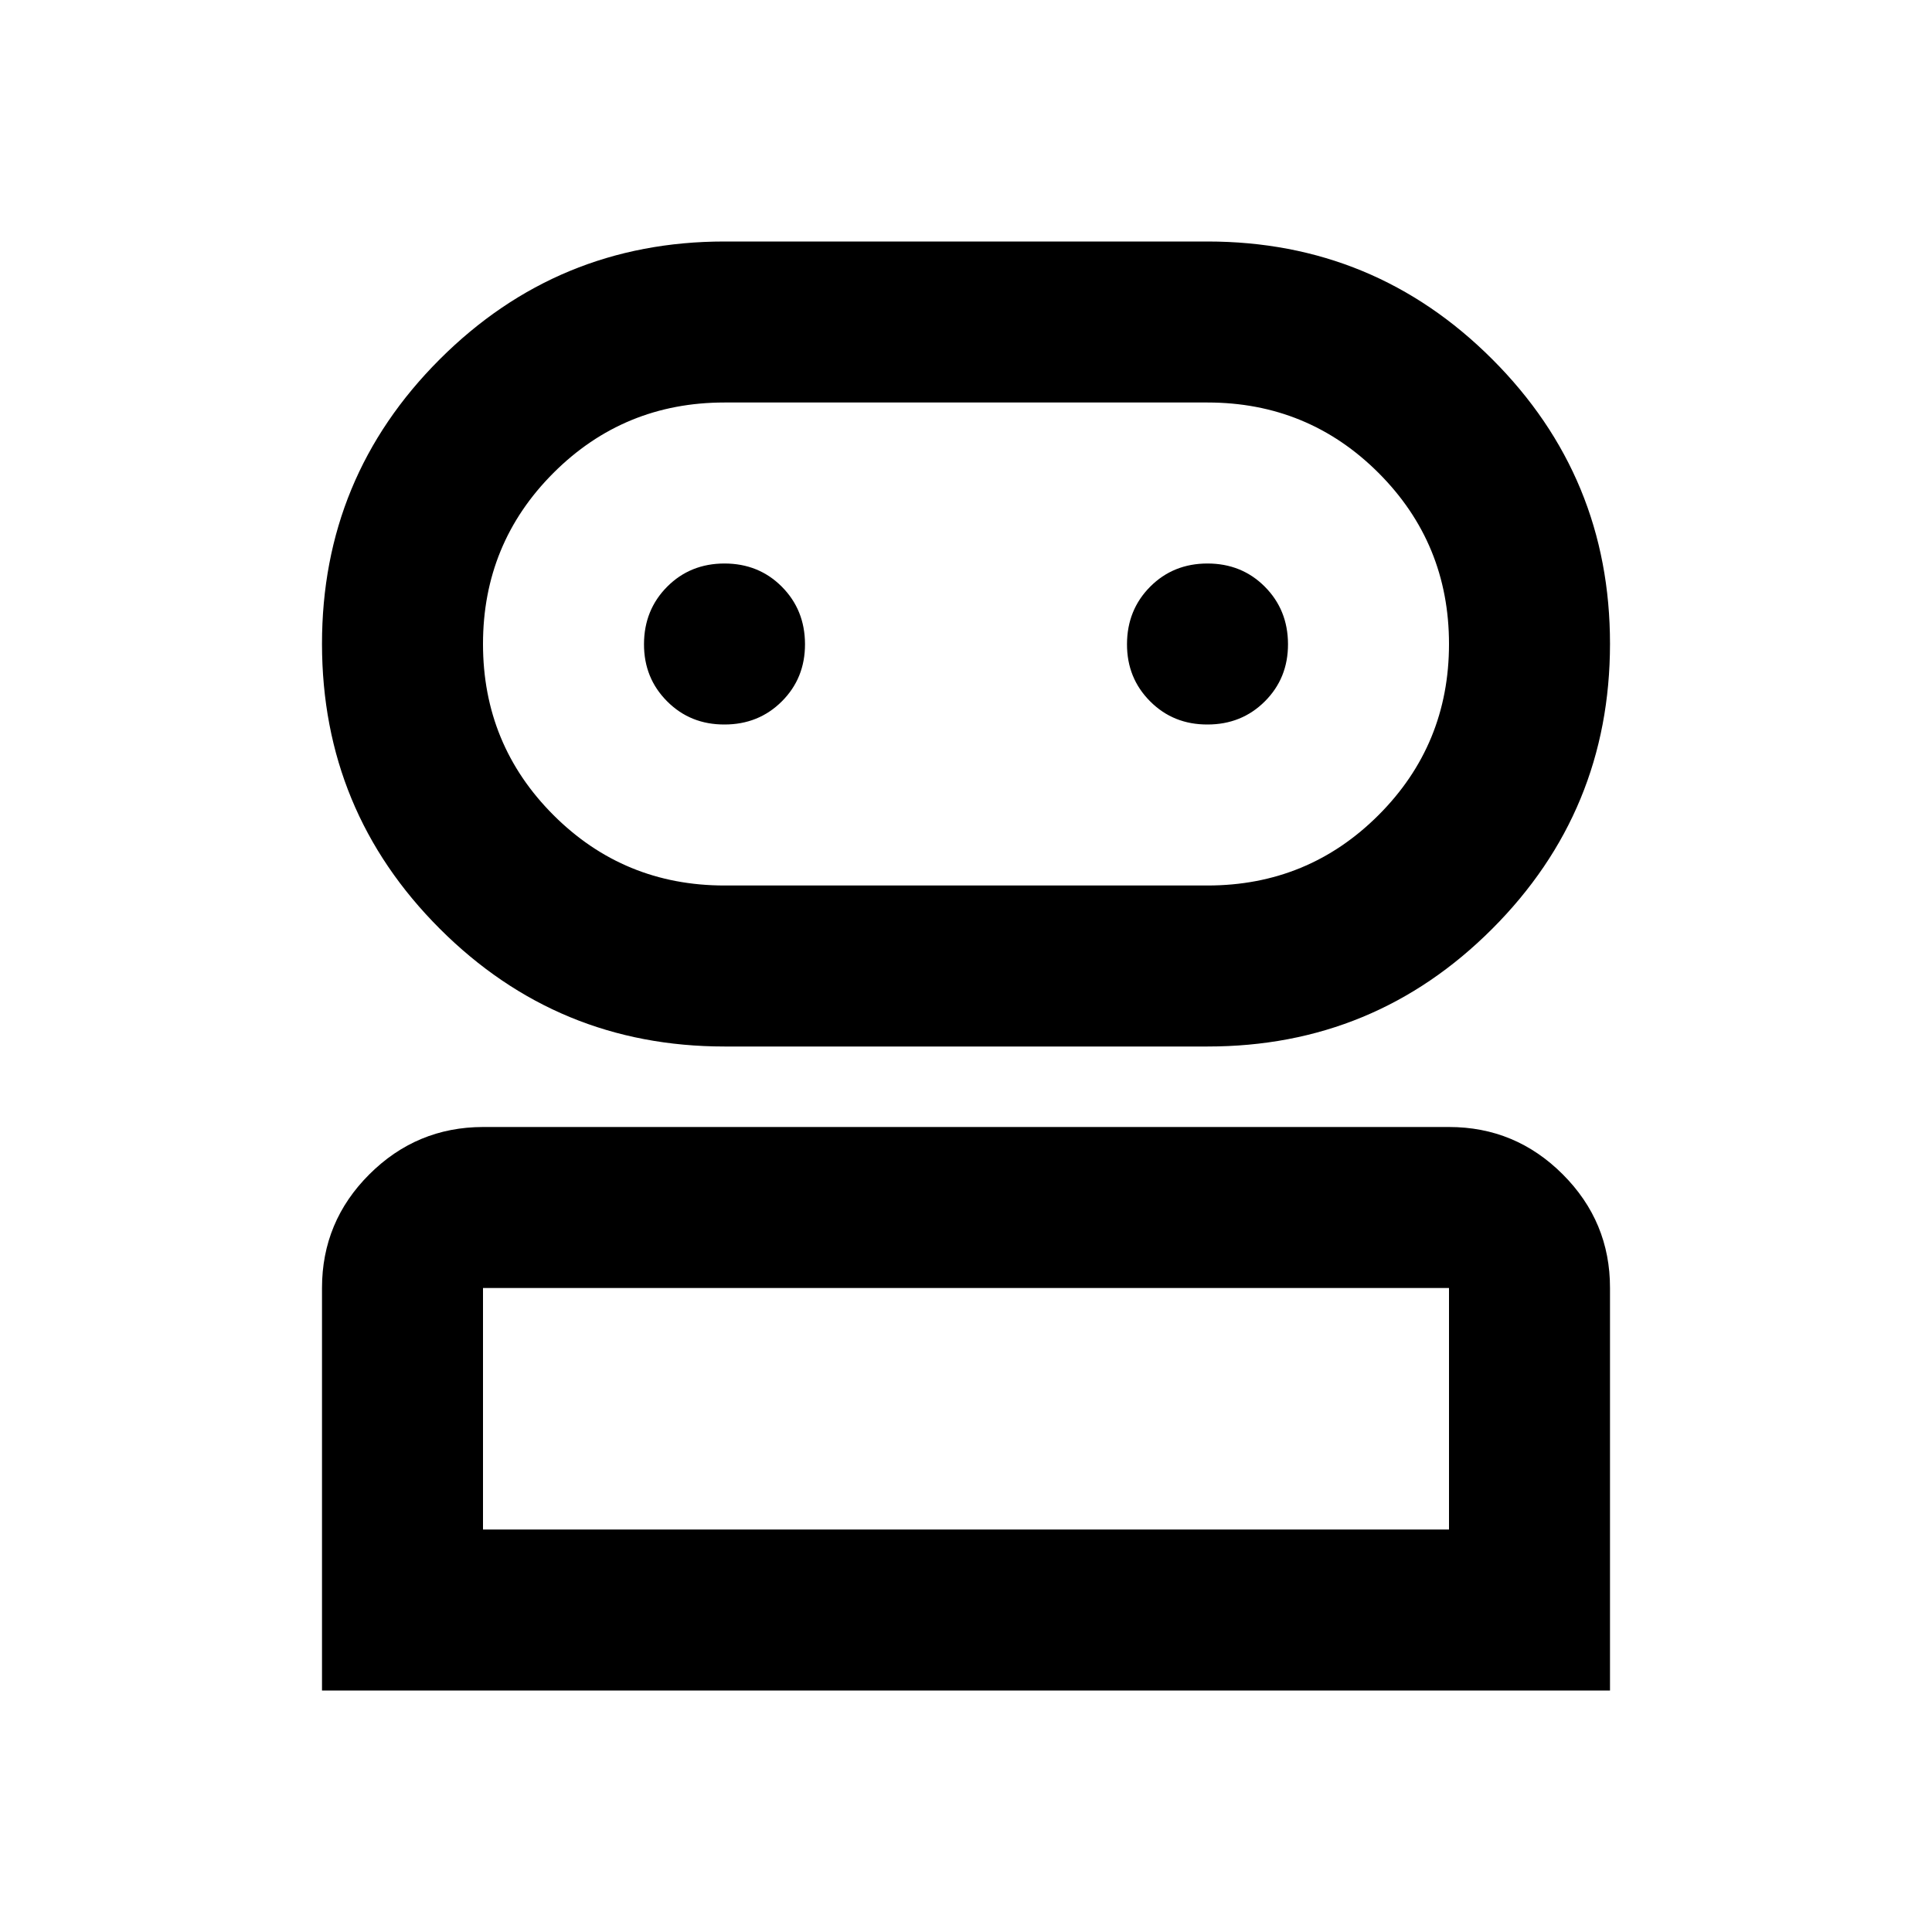 <svg xmlns="http://www.w3.org/2000/svg" width="24" height="24" viewBox="0 0 24 24" fill="none">
  <path d="M4 21V16C4 15.45 4.196 14.979 4.588 14.588C4.98 14.197 5.451 14.001 6 14H18C18.55 14 19.021 14.196 19.413 14.588C19.805 14.98 20.001 15.451 20 16V21H4ZM9 13C7.617 13 6.438 12.512 5.463 11.537C4.488 10.562 4.001 9.383 4 8C3.999 6.617 4.487 5.438 5.463 4.463C6.439 3.488 7.618 3 9 3H15C16.383 3 17.563 3.488 18.538 4.463C19.513 5.438 20.001 6.617 20 8C19.999 9.383 19.512 10.562 18.537 11.538C17.562 12.514 16.383 13.001 15 13H9ZM6 19H18V16H6V19ZM9 11H15C15.833 11 16.542 10.708 17.125 10.125C17.708 9.542 18 8.833 18 8C18 7.167 17.708 6.458 17.125 5.875C16.542 5.292 15.833 5 15 5H9C8.167 5 7.458 5.292 6.875 5.875C6.292 6.458 6 7.167 6 8C6 8.833 6.292 9.542 6.875 10.125C7.458 10.708 8.167 11 9 11ZM9 9C9.283 9 9.521 8.904 9.713 8.712C9.905 8.52 10.001 8.283 10 8C9.999 7.717 9.903 7.48 9.712 7.288C9.521 7.096 9.283 7 9 7C8.717 7 8.479 7.096 8.288 7.288C8.097 7.48 8.001 7.717 8 8C7.999 8.283 8.095 8.52 8.288 8.713C8.481 8.906 8.718 9.001 9 9ZM15 9C15.283 9 15.521 8.904 15.713 8.712C15.905 8.52 16.001 8.283 16 8C15.999 7.717 15.903 7.48 15.712 7.288C15.521 7.096 15.283 7 15 7C14.717 7 14.479 7.096 14.288 7.288C14.097 7.48 14.001 7.717 14 8C13.999 8.283 14.095 8.52 14.288 8.713C14.481 8.906 14.718 9.001 15 9Z" fill="currentColor"/>
</svg>
